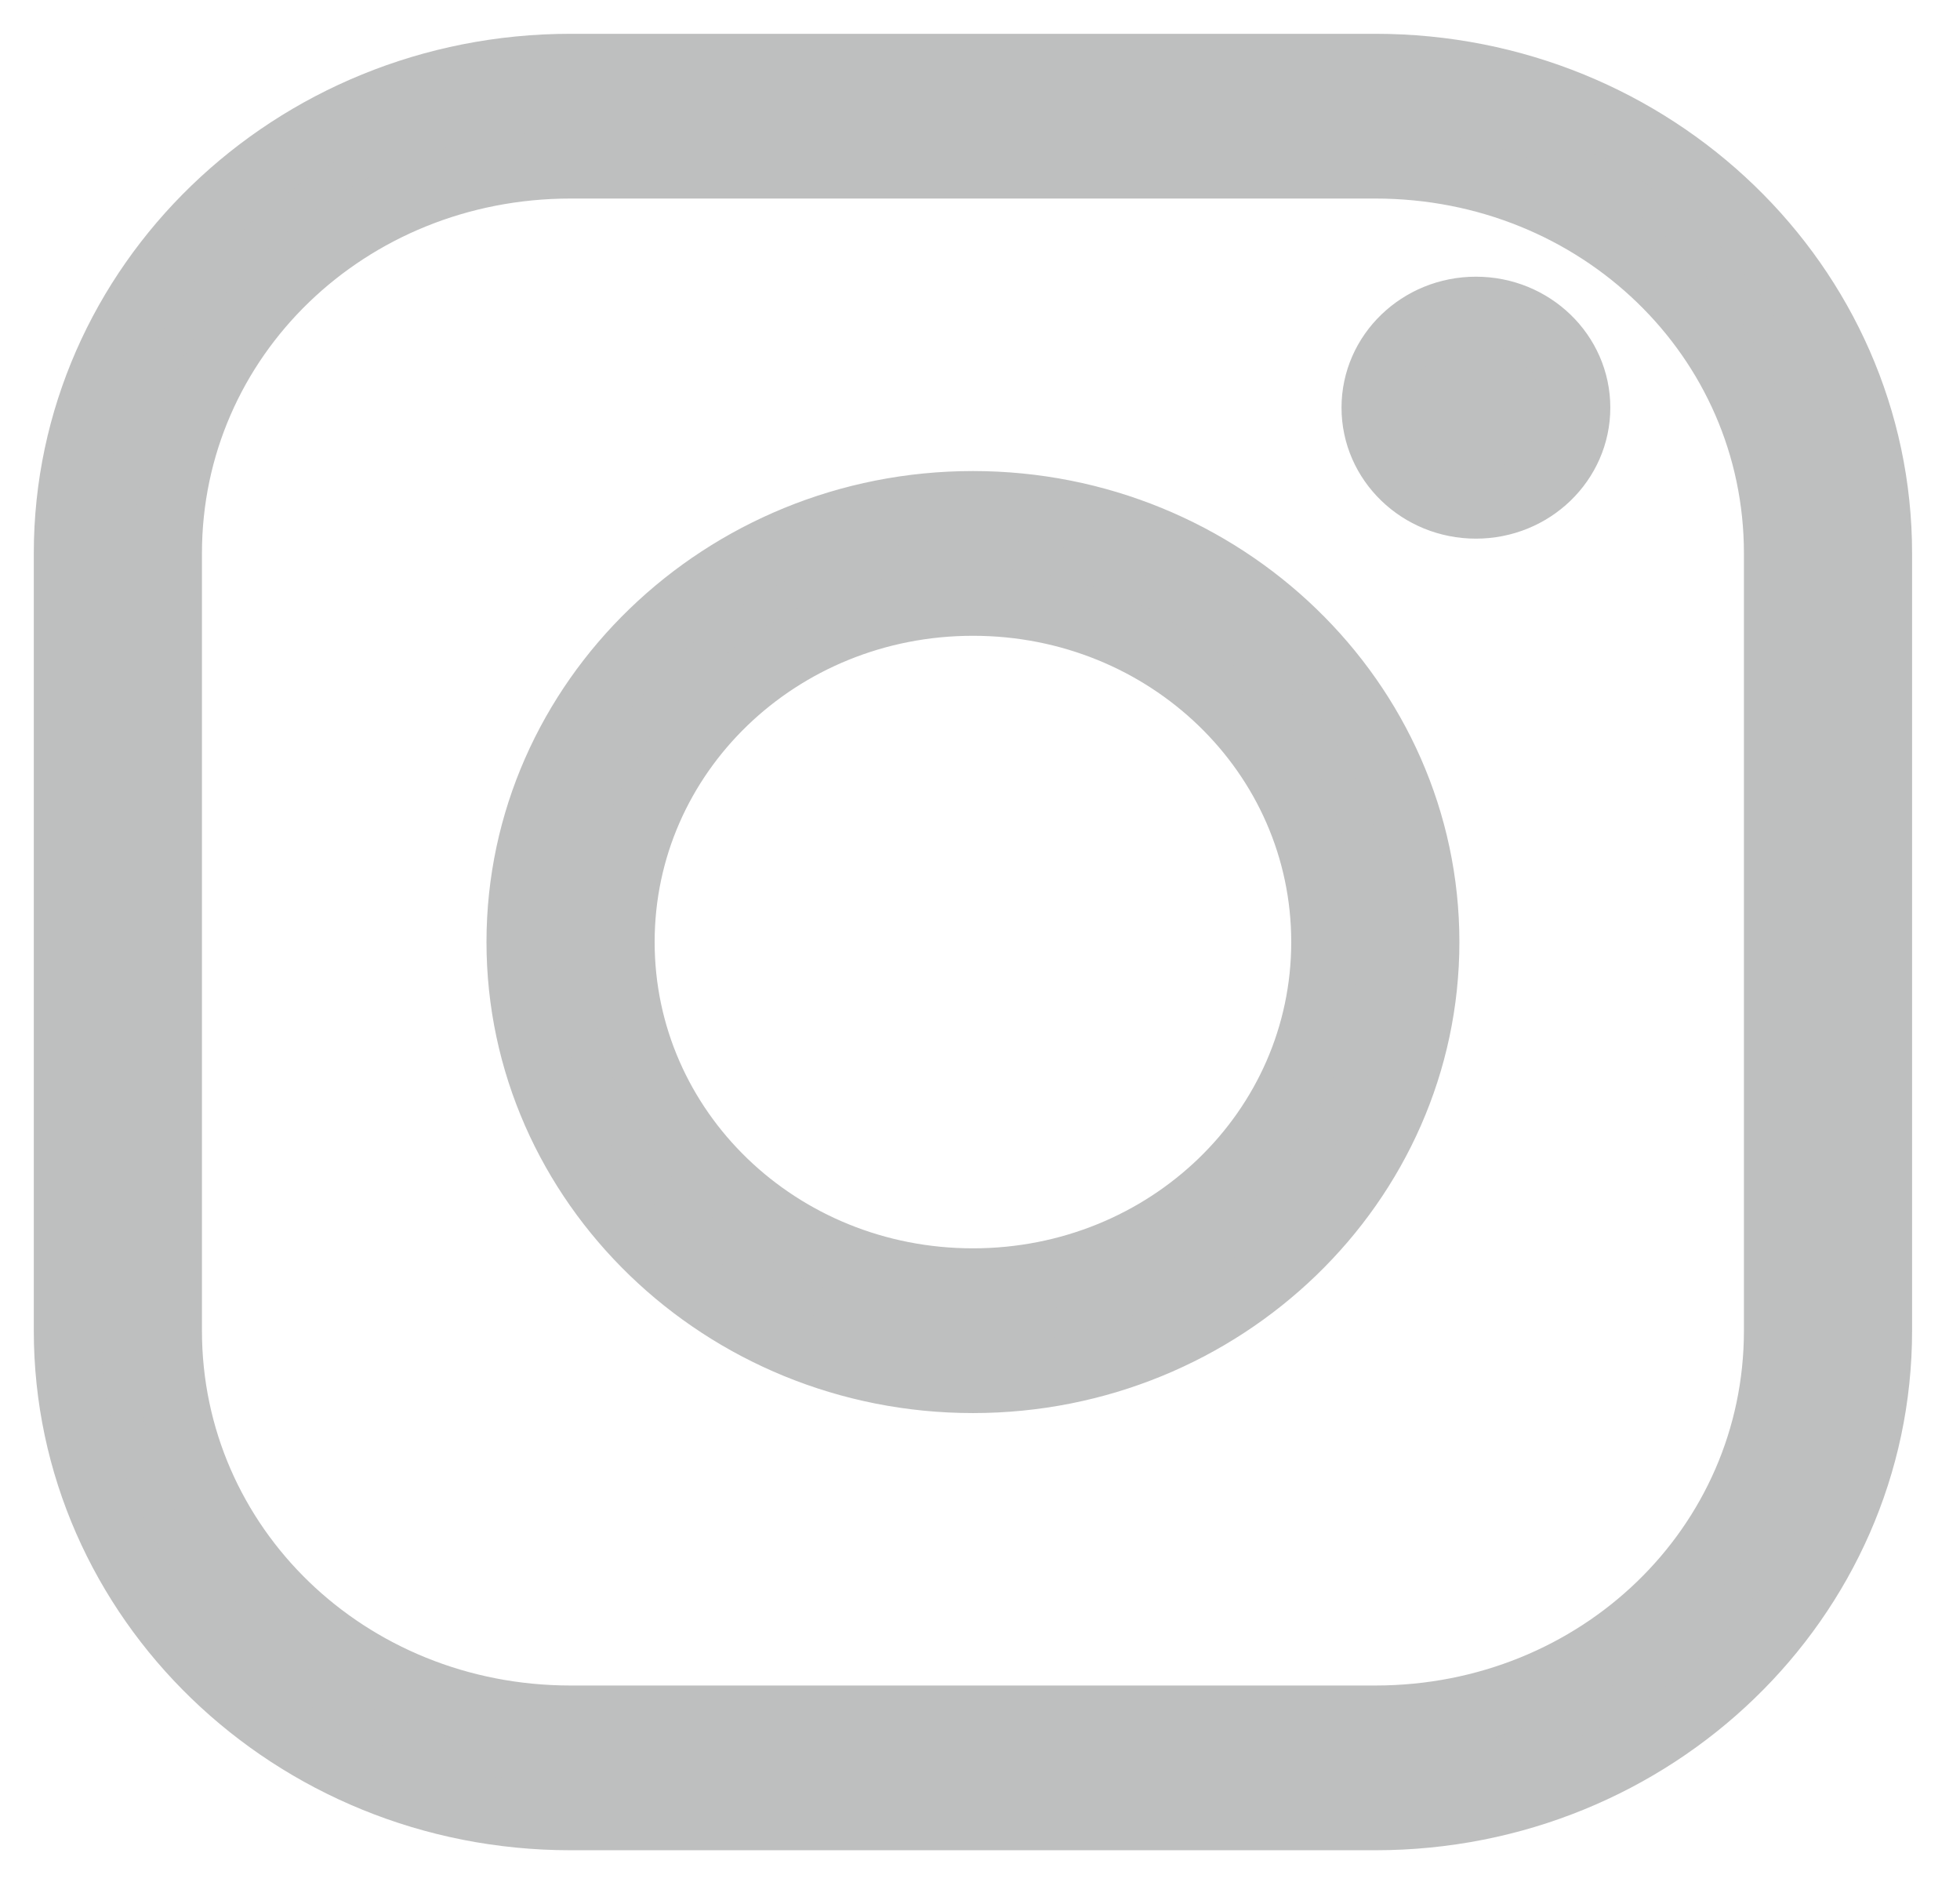 <?xml version="1.0" encoding="UTF-8"?>
<svg width="29px" height="28px" viewBox="0 0 29 28" version="1.1" xmlns="http://www.w3.org/2000/svg" xmlns:xlink="http://www.w3.org/1999/xlink">
    <!-- Generator: Sketch 51.3 (57544) - http://www.bohemiancoding.com/sketch -->
    <title>icon-ig</title>
    <desc>Created with Sketch.</desc>
    <defs></defs>
    <g id="Page-1" stroke="none" stroke-width="1" fill="none" fill-rule="evenodd">
        <g id="Home-1920" transform="translate(-113, -75)" fill="#BEBFBF" fill-rule="nonzero" stroke="#BEBFBF">
            <g id="MENU" transform="translate(114, 34)">
                <g id="icon-ig" transform="translate(0, 42)">
                    <g id="Group">
                        <path d="M7.442,0 L19.349,0 C23.459,0 26.791,3.218 26.791,7.186 L26.791,18.684 C26.791,22.653 23.459,25.87 19.349,25.87 L7.442,25.87 C3.332,25.87 0,22.653 0,18.684 L0,7.186 C0,3.218 3.332,0 7.442,0 Z M7.442,1.437 C4.131,1.437 1.488,3.989 1.488,7.186 L1.488,18.684 C1.488,21.881 4.131,24.433 7.442,24.433 L19.349,24.433 C22.66,24.433 25.303,21.881 25.303,18.684 L25.303,7.186 C25.303,3.989 22.66,1.437 19.349,1.437 L7.442,1.437 Z M20.838,3.593 C21.66,3.593 22.326,4.237 22.326,5.03 C22.326,5.824 21.66,6.468 20.838,6.468 C20.015,6.468 19.349,5.824 19.349,5.03 C19.349,4.237 20.015,3.593 20.838,3.593 Z M13.396,6.468 C17.086,6.468 20.093,9.372 20.093,12.935 C20.093,16.499 17.086,19.403 13.396,19.403 C9.705,19.403 6.698,16.499 6.698,12.935 C6.698,9.372 9.705,6.468 13.396,6.468 Z M13.396,7.905 C10.51,7.905 8.186,10.149 8.186,12.935 C8.186,15.722 10.51,17.966 13.396,17.966 C16.281,17.966 18.605,15.722 18.605,12.935 C18.605,10.149 16.281,7.905 13.396,7.905 Z" id="Shape"></path>
                    </g>
                </g>
            </g>
        </g>
    </g>
</svg>